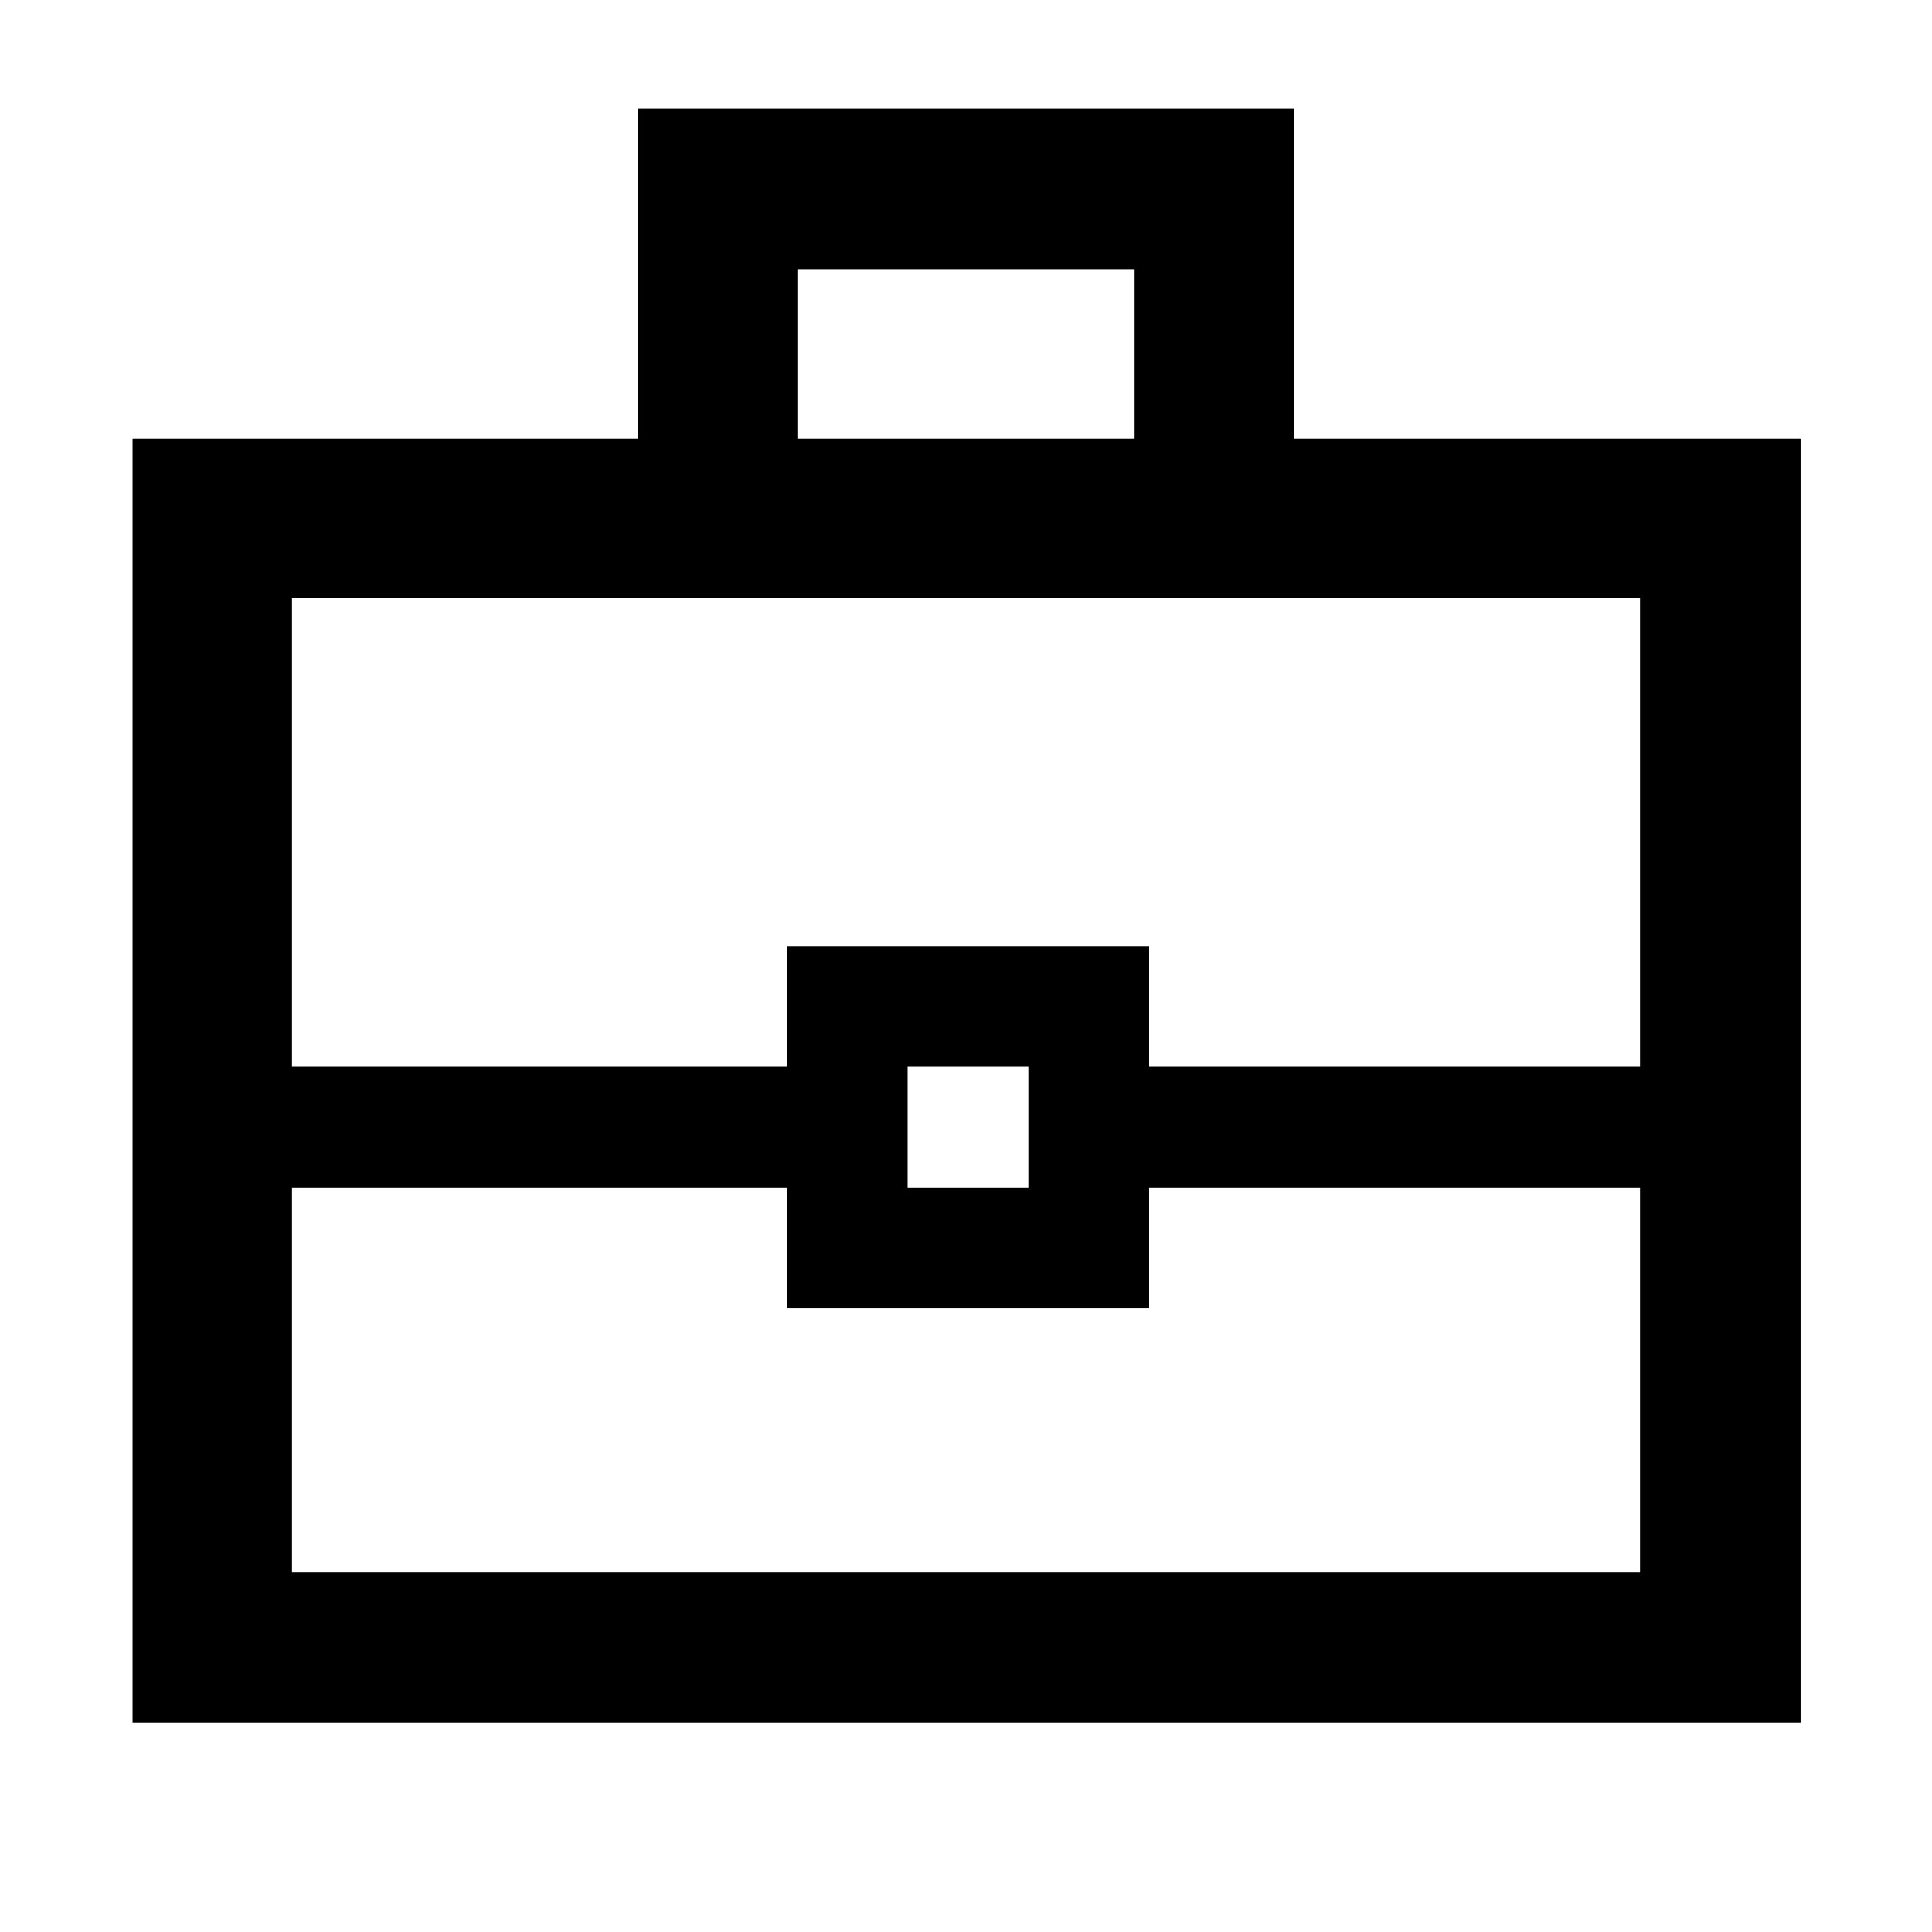 <svg xmlns="http://www.w3.org/2000/svg" width="48" height="48" viewBox="0 -960 960 960"><path d="M65.869-104.173v-637.828h251.13v-164h326.002v164h251.695v637.828H65.869Zm330.349-637.828h167.564v-84.217H396.218v84.217ZM814.913-369.87H571v60H391v-60H145.087v191h669.826v-191Zm-363.913 0h60v-60h-60v60Zm-305.913-60H391v-60h180v60h243.913v-232.912H145.087v232.912Zm334.913 30Z"/></svg>